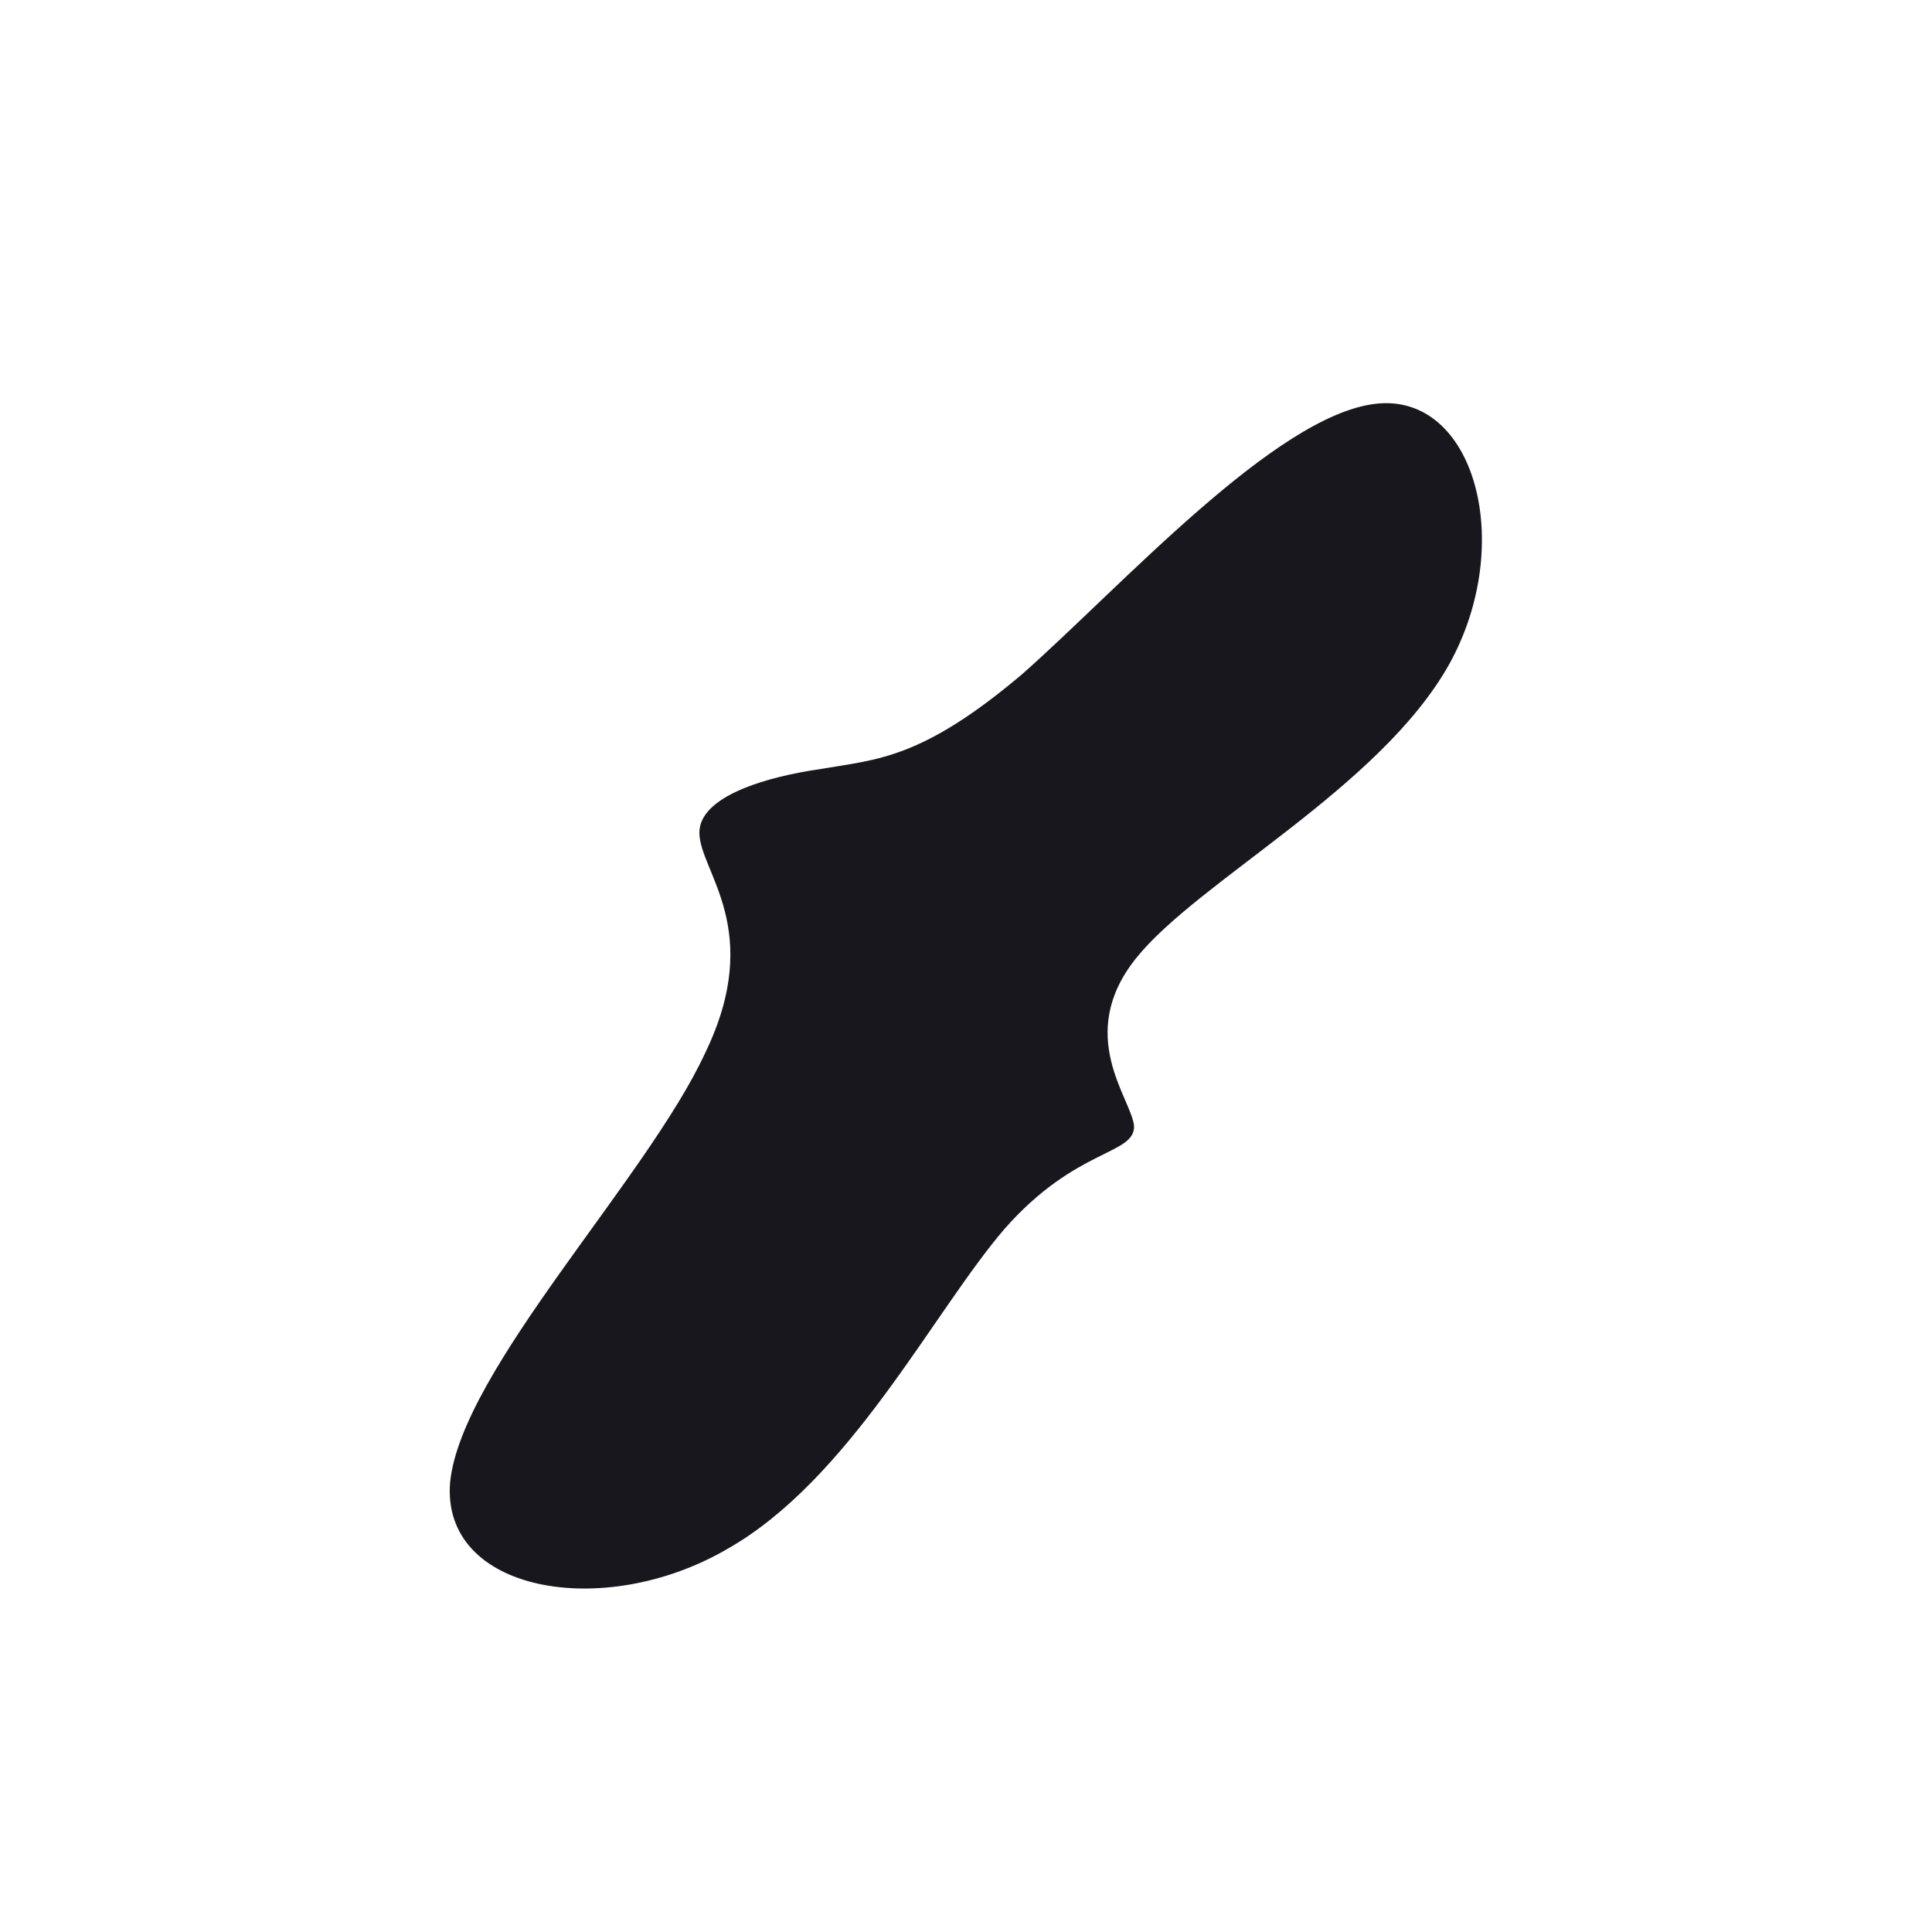 <!--?xml version="1.0" standalone="no"?-->
              <svg id="sw-js-blob-svg" viewBox="0 0 100 100" xmlns="http://www.w3.org/2000/svg" version="1.1">
                    <defs> 
                        <linearGradient id="sw-gradient" x1="0" x2="1" y1="1" y2="0">
                            <stop id="stop1" stop-color="rgba(23, 23, 29, 1)" offset="0%"></stop>
                            <stop id="stop2" stop-color="rgba(23, 23, 29, 1)" offset="100%"></stop>
                        </linearGradient>
                    </defs>
                <path fill="url(#sw-gradient)" d="M21.2,-29.1C26.3,-29.7,28.5,-21.9,25,-15.6C21.4,-9.2,12,-4.4,8.8,-0.4C5.6,3.6,8.6,6.9,8.7,8.3C8.7,9.8,5.7,9.4,2,13.6C-1.7,17.9,-6,26.6,-12.4,30.2C-18.8,33.9,-27.2,32.4,-26.7,26.7C-26.1,20.9,-16.5,11,-13.5,4.5C-10.4,-1.9,-13.8,-4.9,-13.8,-6.9C-13.8,-8.8,-10.3,-9.8,-7.5,-10.2C-4.6,-10.7,-2.3,-10.7,2.9,-15.1C8,-19.6,16,-28.5,21.2,-29.1Z" width="100%" height="100%" transform="translate(50 50)" stroke-width="0" style="transition: all 0.3s ease 0s;" stroke="url(#sw-gradient)"></path>
              </svg>